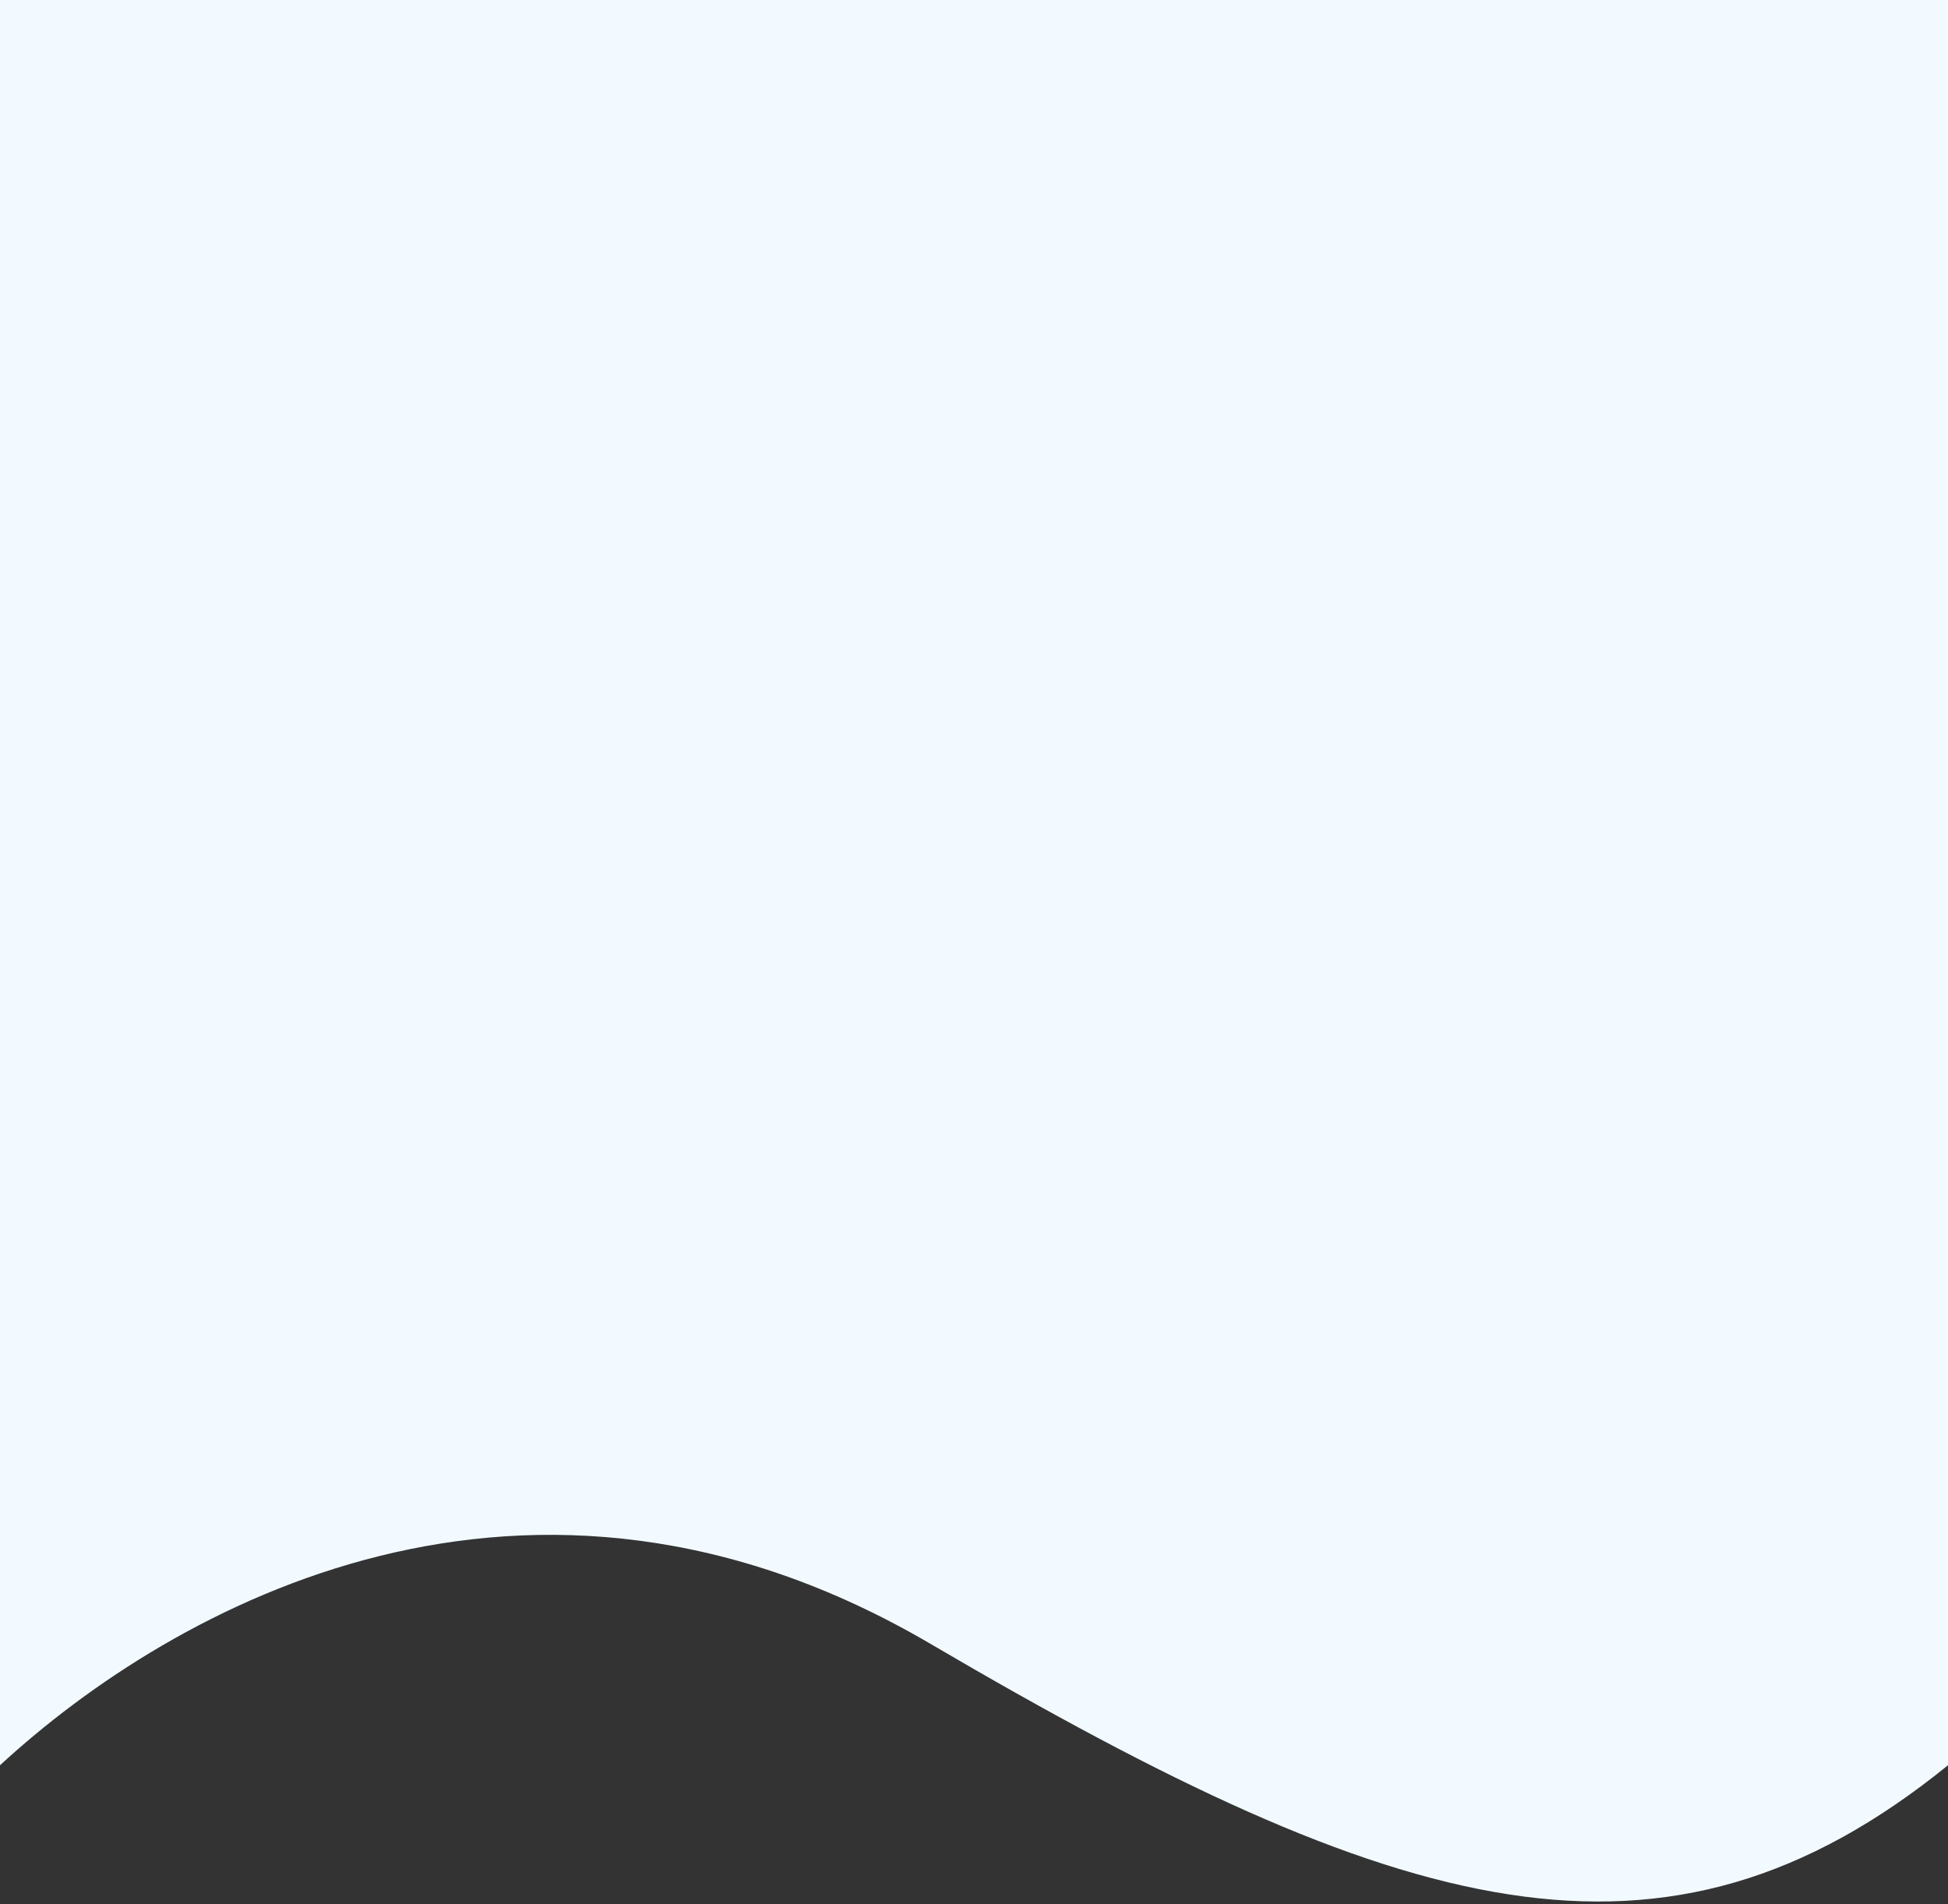 <svg width="404" height="395" viewBox="0 0 404 395" fill="none" xmlns="http://www.w3.org/2000/svg">
<rect x="0" y="0" width="404" height="395" fill="#333333" stroke="none"/>
<path d="M193 341C109.5 292 36 333 0 366.17V0H404V366.17C345 414 290.408 398.161 193 341Z" fill="#F2FAFF"/>
</svg>
